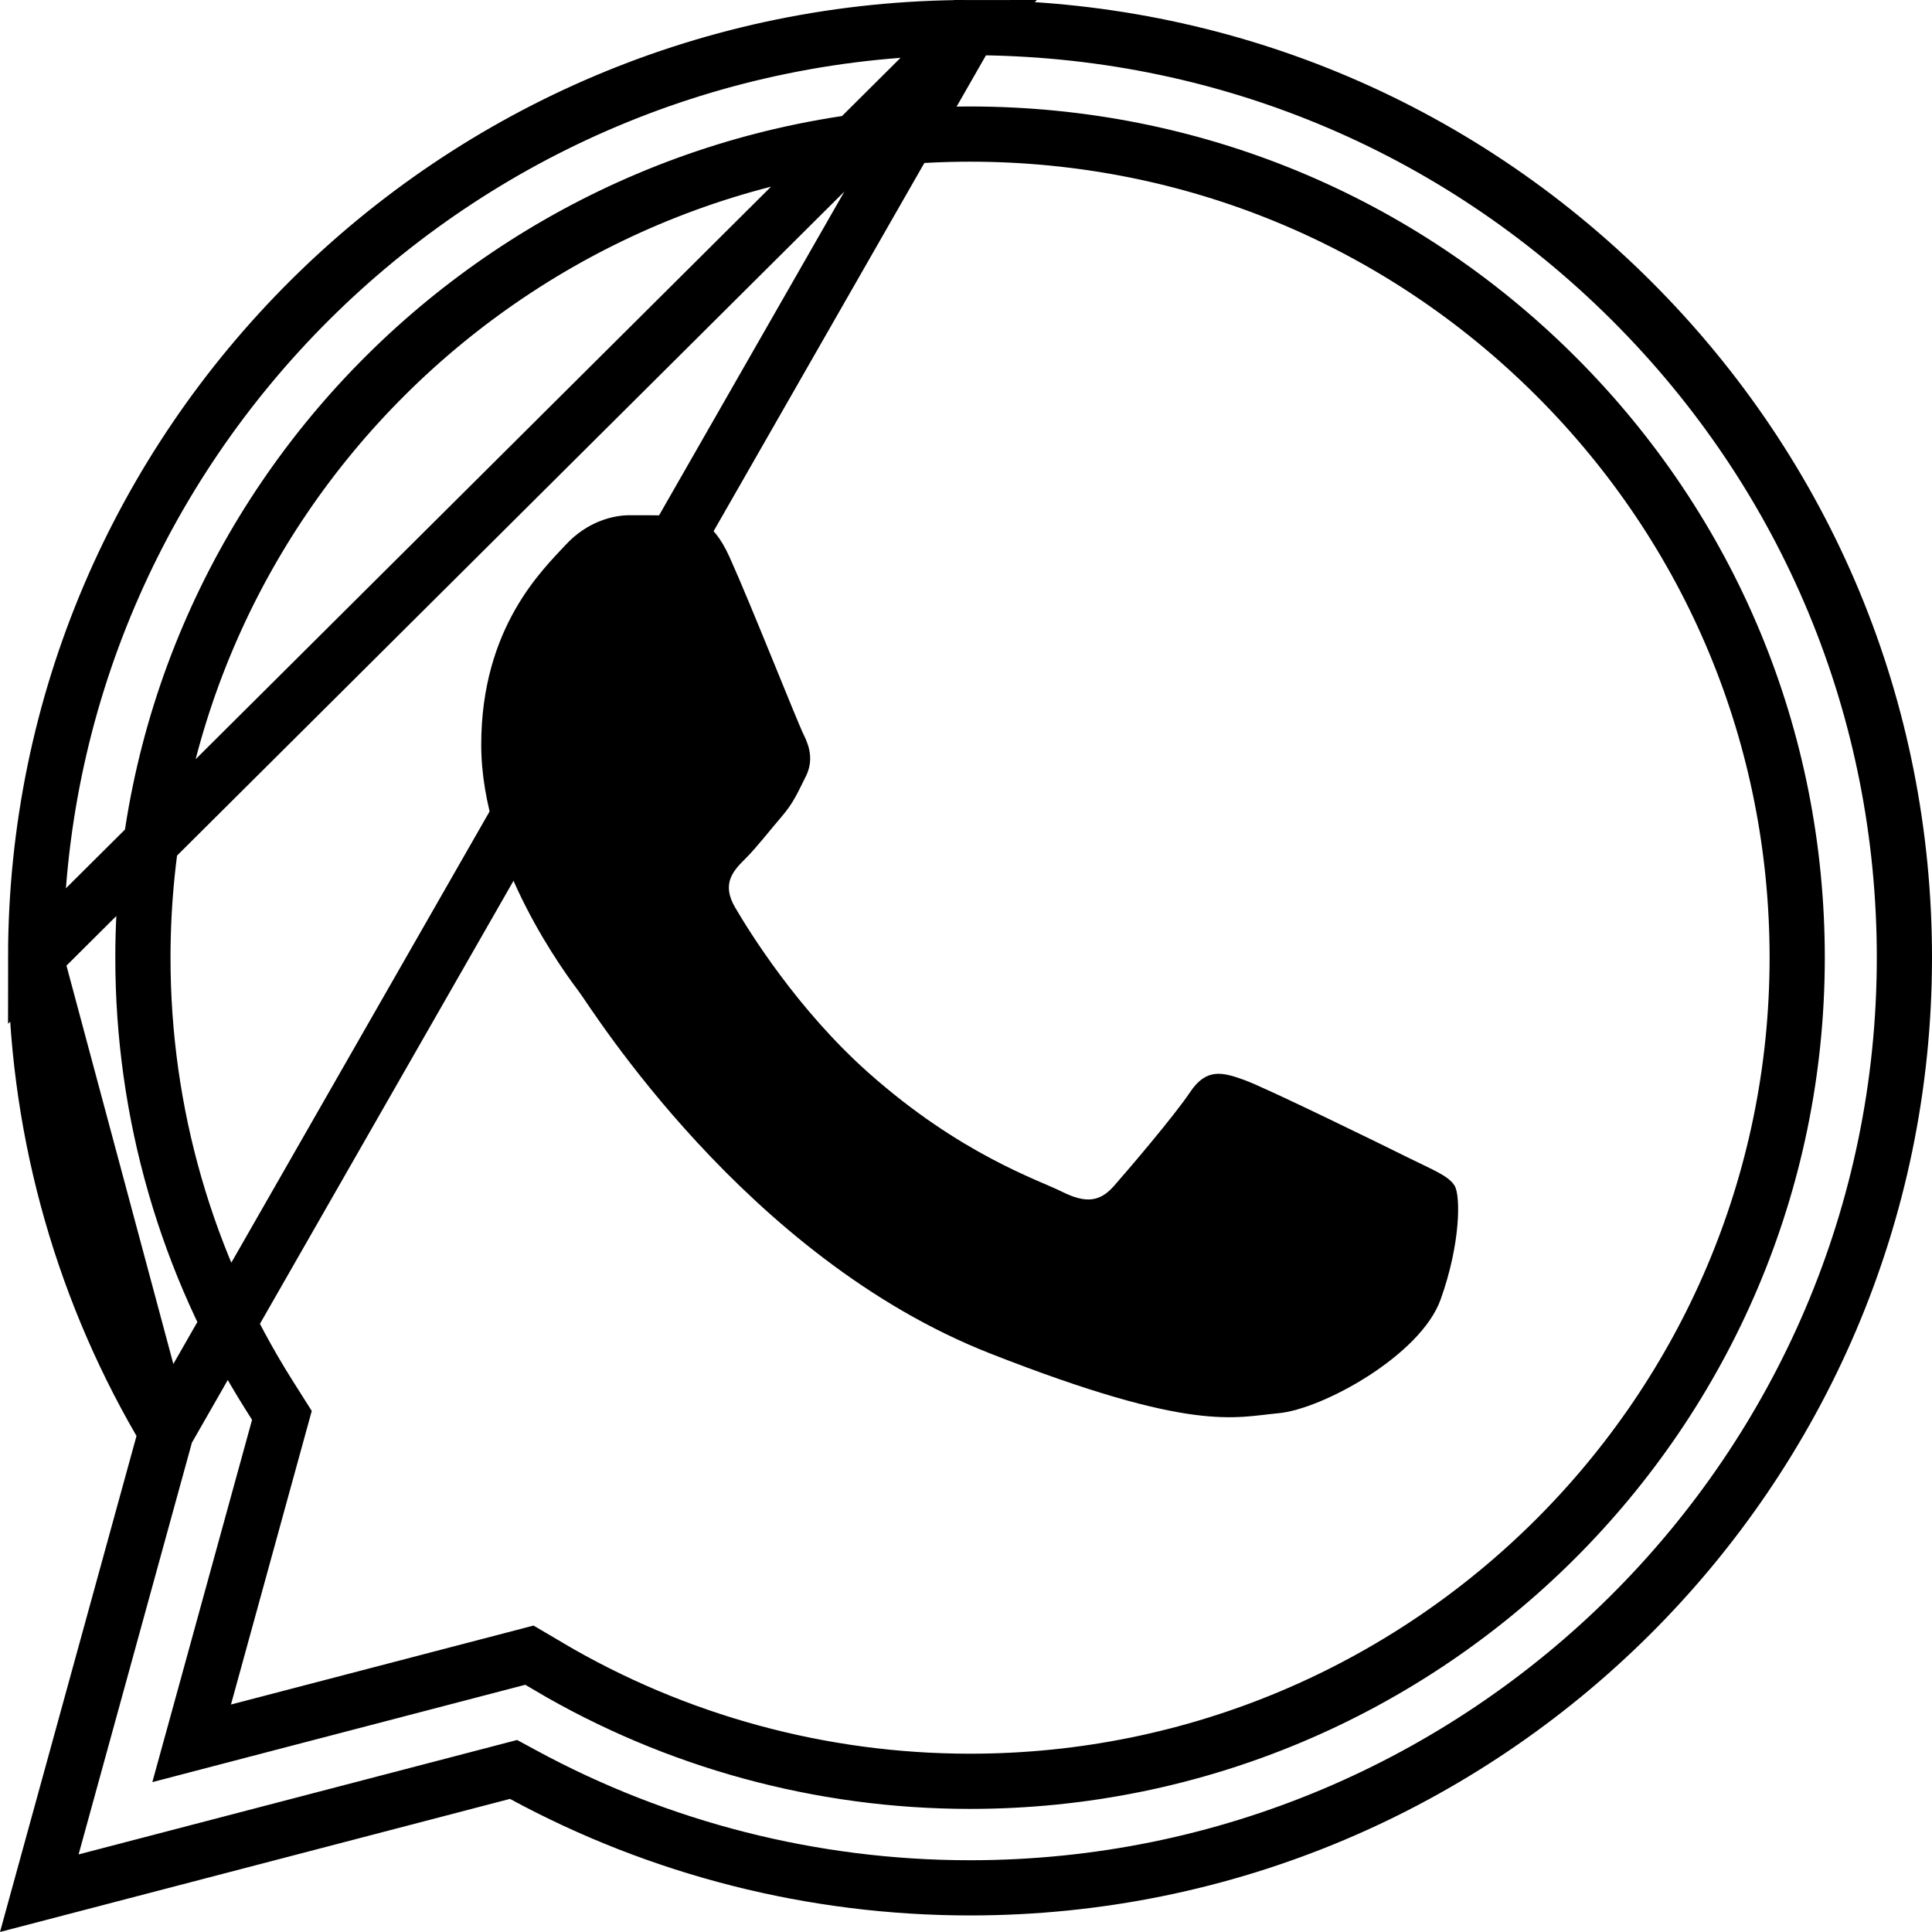 <svg width="35" height="35" viewBox="0 0 35 35" fill="none" xmlns="http://www.w3.org/2000/svg">
<path d="M3.01 25.944L2.955 26.146L0.712 34.297L9.112 32.105L9.303 32.055L9.477 32.149C11.949 33.491 14.733 34.199 17.566 34.2C17.566 34.2 17.566 34.2 17.566 34.2H17.573C26.904 34.2 34.496 26.64 34.5 17.356C34.502 12.855 32.743 8.625 29.547 5.44C26.351 2.256 22.103 0.502 17.573 0.5L3.01 25.944ZM3.01 25.944L2.905 25.762M3.01 25.944L2.905 25.762M2.905 25.762C1.424 23.209 0.645 20.311 0.646 17.343M2.905 25.762L0.646 17.343M0.646 17.343C0.65 8.058 8.241 0.5 17.573 0.5L0.646 17.343ZM5.107 25.641L3.702 30.747L3.472 31.582L4.31 31.363L9.591 29.985L9.941 30.191C9.941 30.191 9.941 30.191 9.941 30.192C12.242 31.55 14.879 32.269 17.567 32.27H17.567H17.573C25.831 32.27 32.554 25.582 32.558 17.355V17.355C32.559 13.37 31.001 9.621 28.172 6.802L28.172 6.802C25.343 3.985 21.58 2.431 17.579 2.429H17.579C9.315 2.429 2.592 9.117 2.589 17.343C2.587 20.161 3.379 22.907 4.88 25.282L4.88 25.282L5.107 25.641Z" stroke="black"/>
<path d="M13.217 10.093C12.891 9.371 12.548 9.357 12.238 9.344C11.983 9.333 11.693 9.334 11.403 9.334C11.113 9.334 10.641 9.443 10.242 9.876C9.843 10.31 8.718 11.359 8.718 13.491C8.718 15.624 10.278 17.685 10.496 17.975C10.713 18.264 13.508 22.78 17.934 24.518C21.612 25.962 22.361 25.675 23.159 25.602C23.957 25.53 25.735 24.554 26.098 23.542C26.461 22.53 26.461 21.662 26.352 21.481C26.243 21.3 25.953 21.192 25.517 20.975C25.082 20.758 22.941 19.71 22.542 19.565C22.143 19.42 21.853 19.348 21.562 19.782C21.272 20.216 20.438 21.192 20.184 21.481C19.93 21.771 19.676 21.807 19.241 21.59C18.805 21.372 17.402 20.915 15.739 19.439C14.444 18.29 13.57 16.871 13.316 16.437C13.062 16.003 13.289 15.768 13.507 15.552C13.703 15.358 13.943 15.046 14.161 14.793C14.378 14.54 14.45 14.359 14.596 14.07C14.741 13.781 14.668 13.528 14.56 13.311C14.45 13.094 13.604 10.95 13.217 10.093Z" fill="black"/>
</svg>
